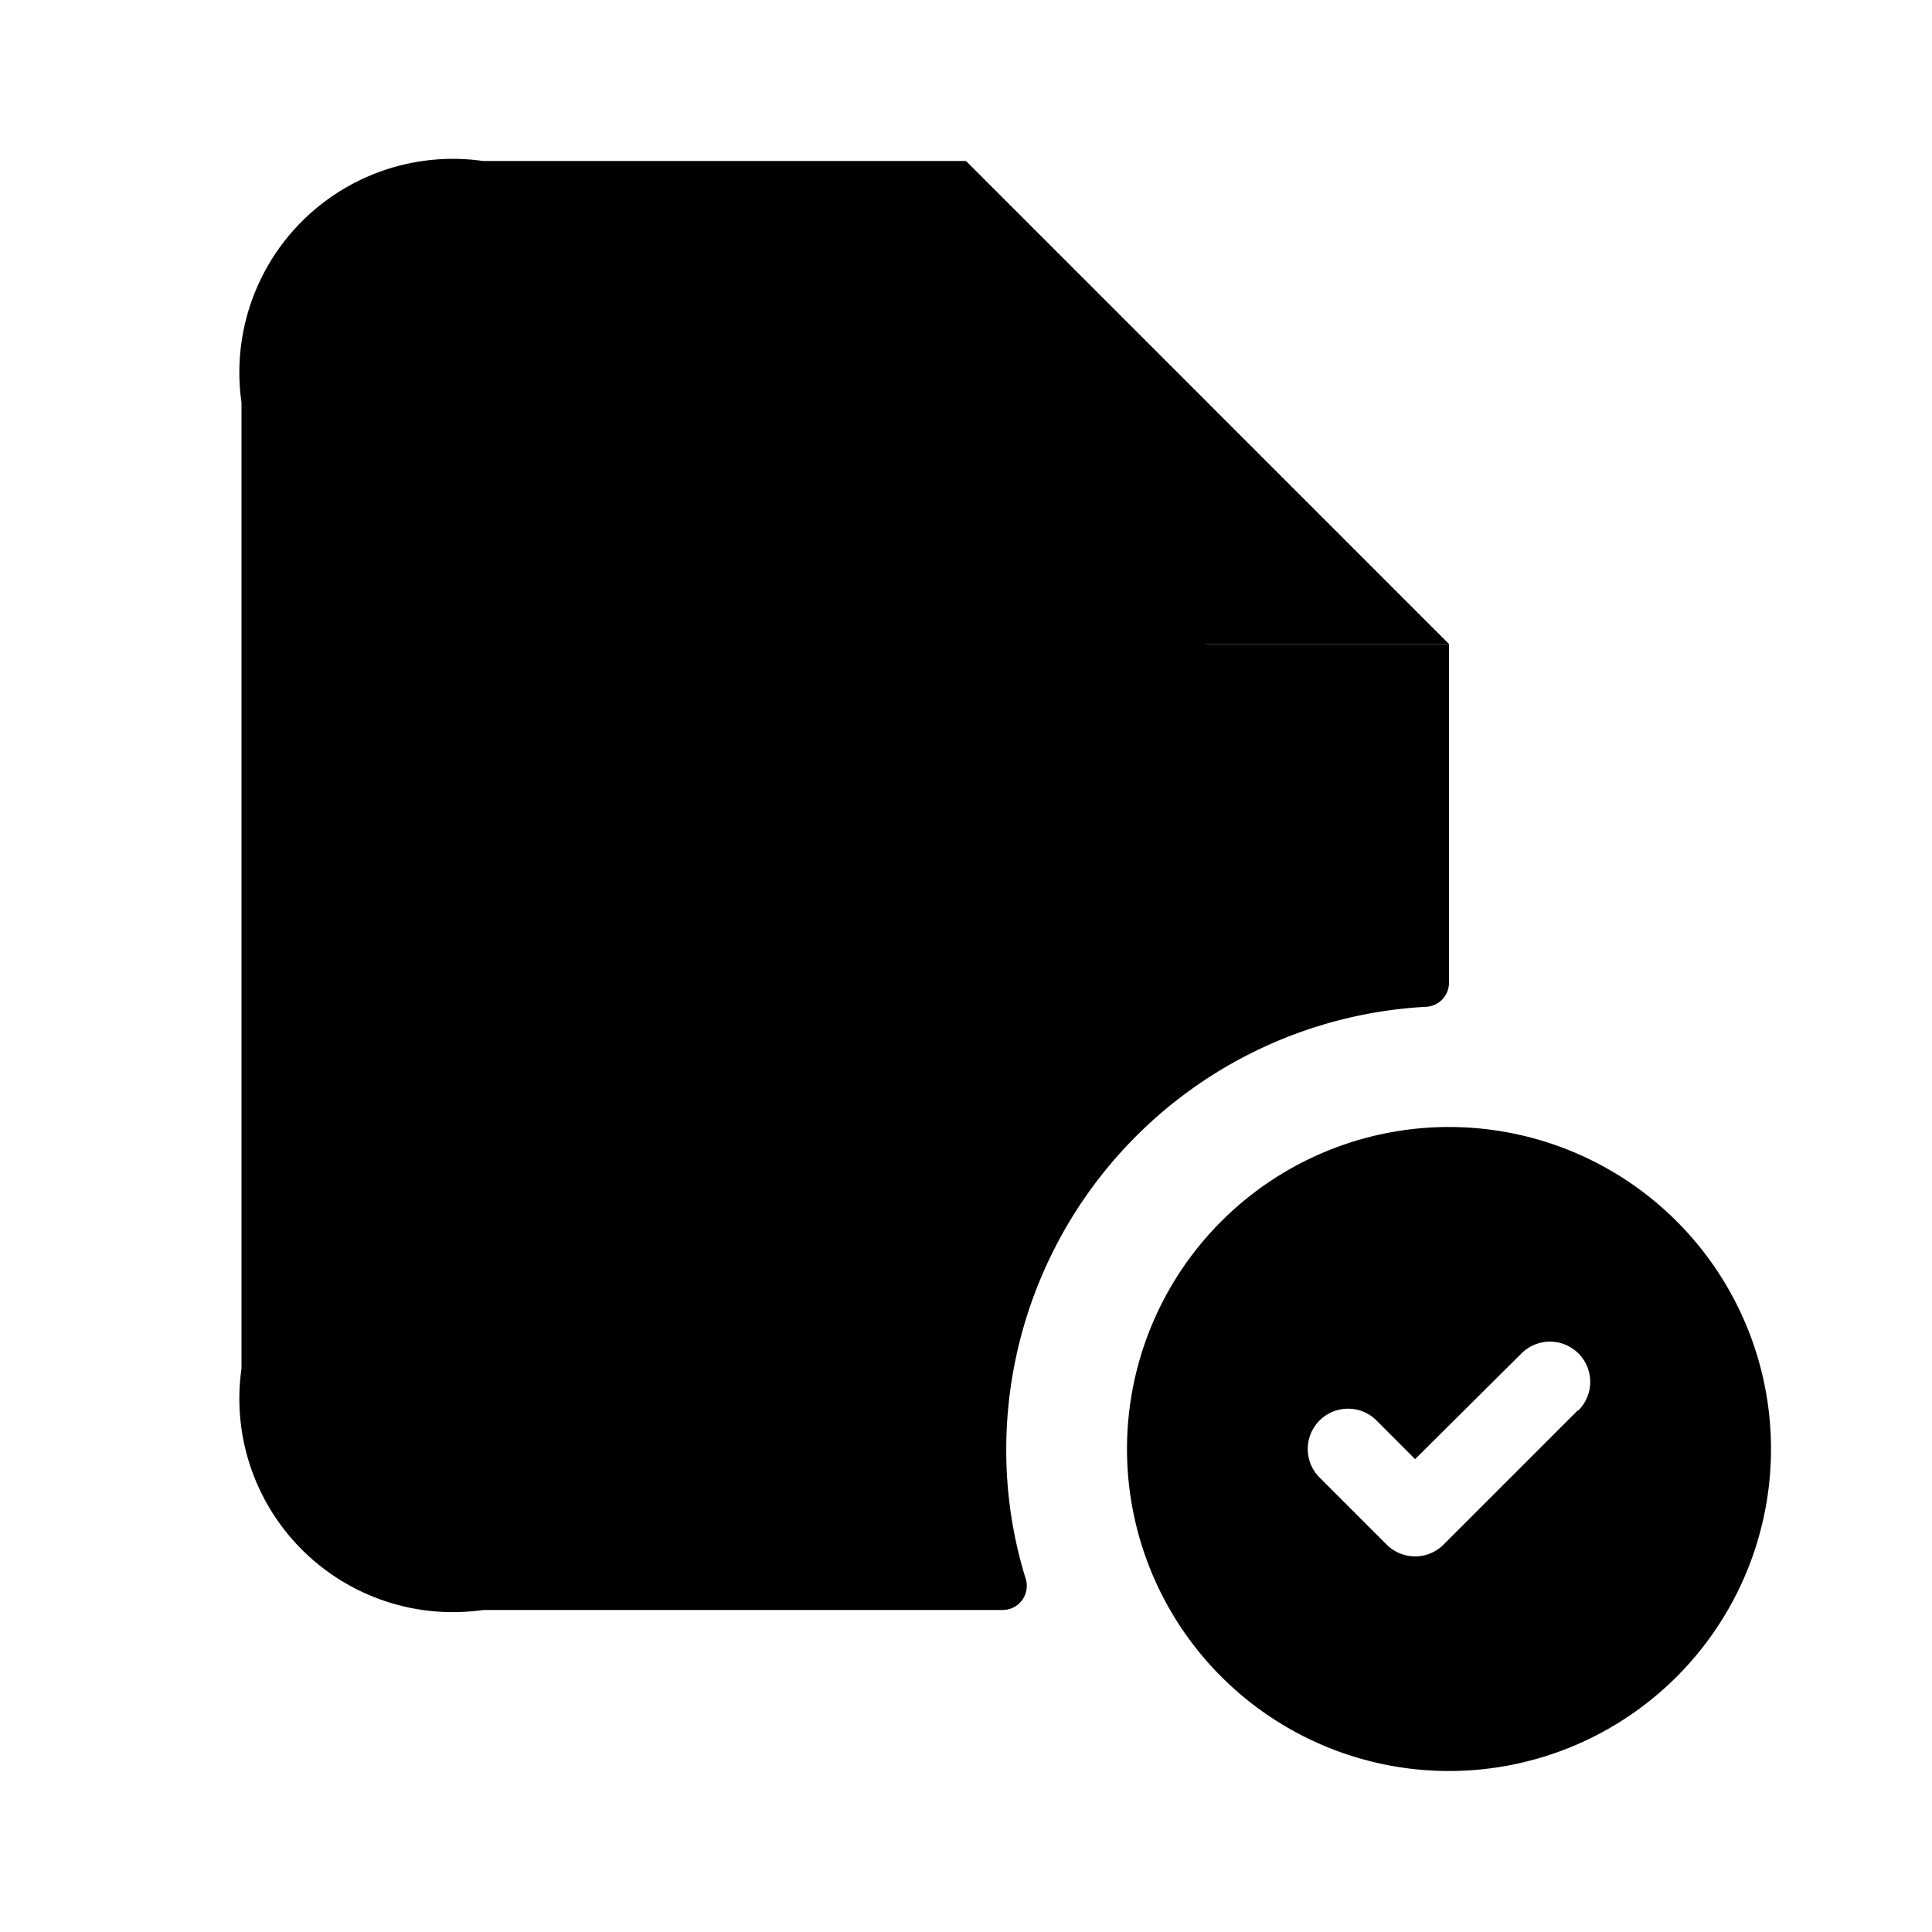 <svg id="Layer" xmlns="http://www.w3.org/2000/svg" viewBox="0 0 24 24">
    <defs>
        <style>.cls-1,.cls-2{fill:#25314c;}.cls-1{opacity:0.4;}</style>
    </defs>

        <path class="pr-icon-duotone-primary" d="M18,8v4.215a.3.3,0,0,1-.287.292A5.511,5.511,0,0,0,12.5,18a5.388,5.388,0,0,0,.238,1.6.3.3,0,0,1-.28.4H6a2.652,2.652,0,0,1-3-3V5A2.652,2.652,0,0,1,6,2h6V5a3,3,0,0,0,3,3Z"/>
        <path class="pr-icon-duotone-secondary" d="M15,8h3L12,2V5A2.652,2.652,0,0,0,15,8Z"/>
        <path class="pr-icon-duotone-secondary" d="M7.75,11A.75.75,0,1,1,7,10.25.75.75,0,0,1,7.75,11ZM7,14.25a.75.75,0,1,0,.75.75A.75.75,0,0,0,7,14.25ZM14.75,11a.75.75,0,0,0-.75-.75H9.5a.75.75,0,0,0,0,1.5H14A.75.75,0,0,0,14.75,11Zm-3,4a.75.75,0,0,0-.75-.75H9.5a.75.75,0,0,0,0,1.5H11A.75.75,0,0,0,11.75,15Z"/>
        <path class="pr-icon-duotone-secondary" d="M18,14a4,4,0,1,0,4,4A4,4,0,0,0,18,14Zm1.6,3.52-1.667,1.667a.5.5,0,0,1-.708,0l-.833-.833a.5.5,0,0,1,.708-.708l.479.48L18.9,16.813a.5.5,0,0,1,.708.707Z"/>

</svg>
